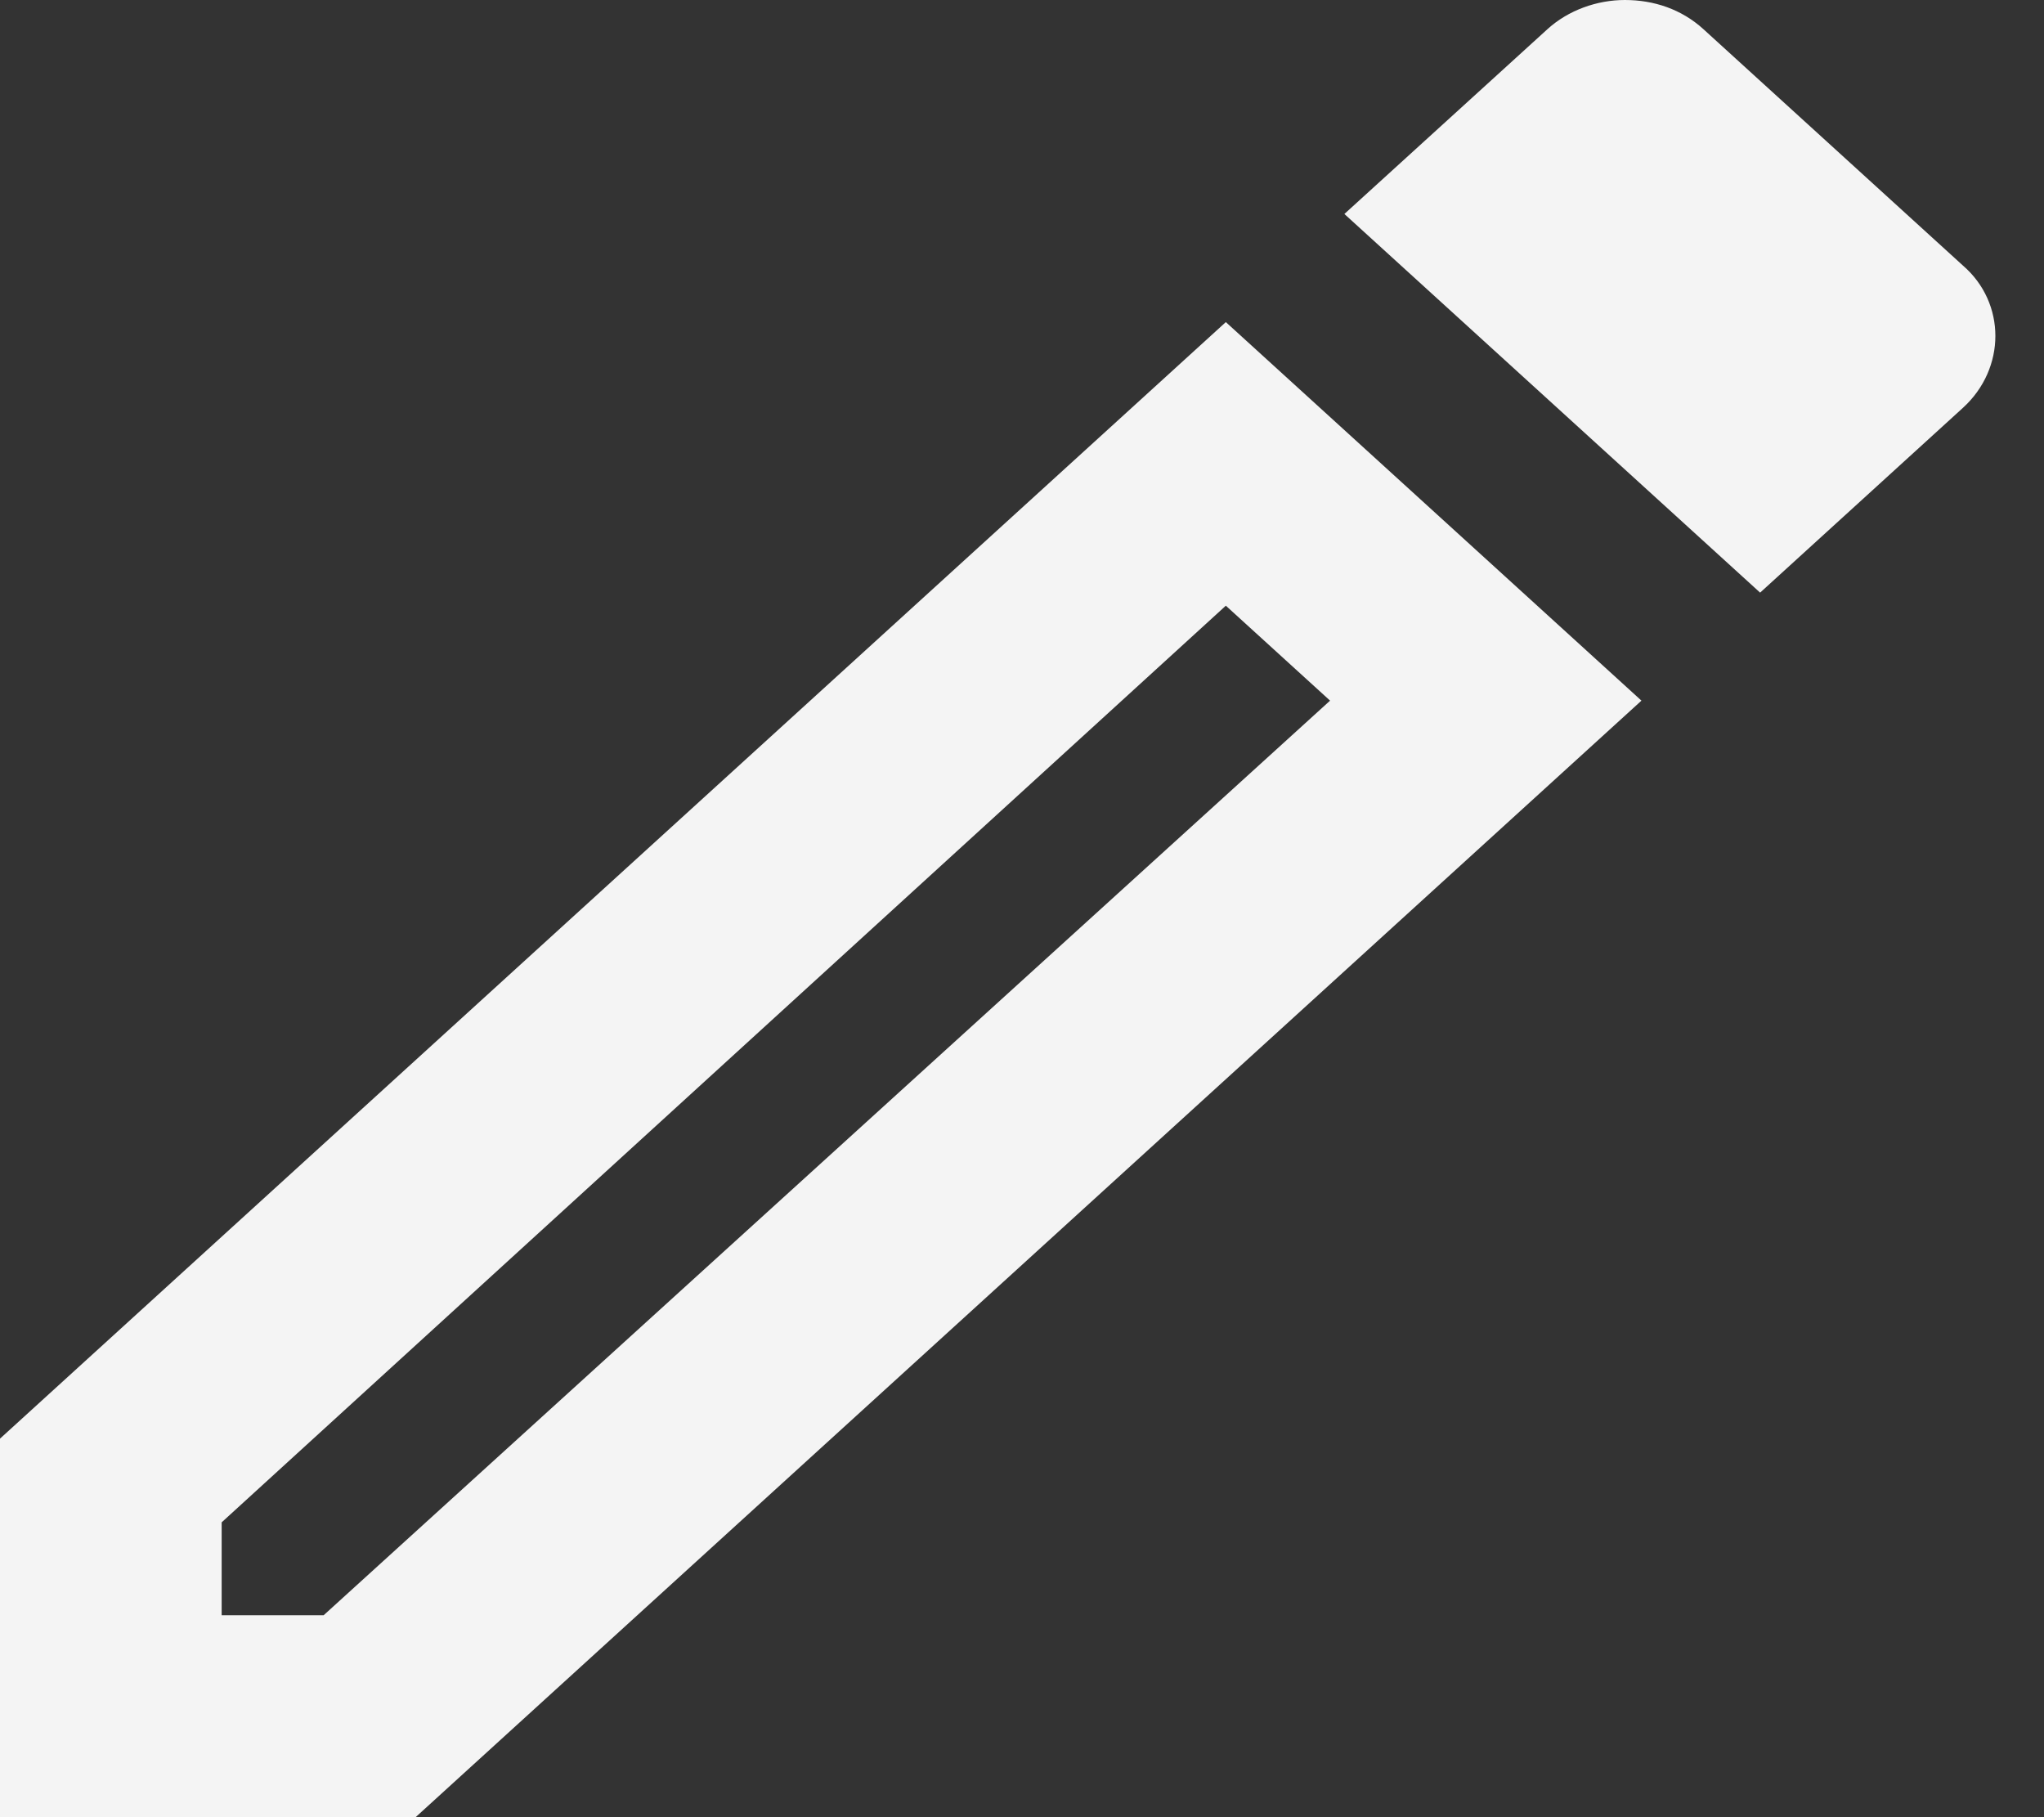 <svg width="18" height="16" viewBox="0 0 18 16" fill="none" xmlns="http://www.w3.org/2000/svg">
<rect x="0" y="0" width="18" height="16" fill="#333333" stroke="none"/>
<path d="M10.795 5.333L11.713 6.169L2.85 14.222H1.952V13.404L10.795 5.333ZM14.309 0C14.065 0 13.811 0.089 13.626 0.258L11.839 1.884L15.5 5.218L17.286 3.591C17.667 3.244 17.667 2.667 17.286 2.338L15.002 0.258C14.807 0.08 14.563 0 14.309 0ZM10.795 2.836L0 12.667V16H3.66L14.455 6.169L10.795 2.836Z" fill="#F4F4F4"/>
</svg>
